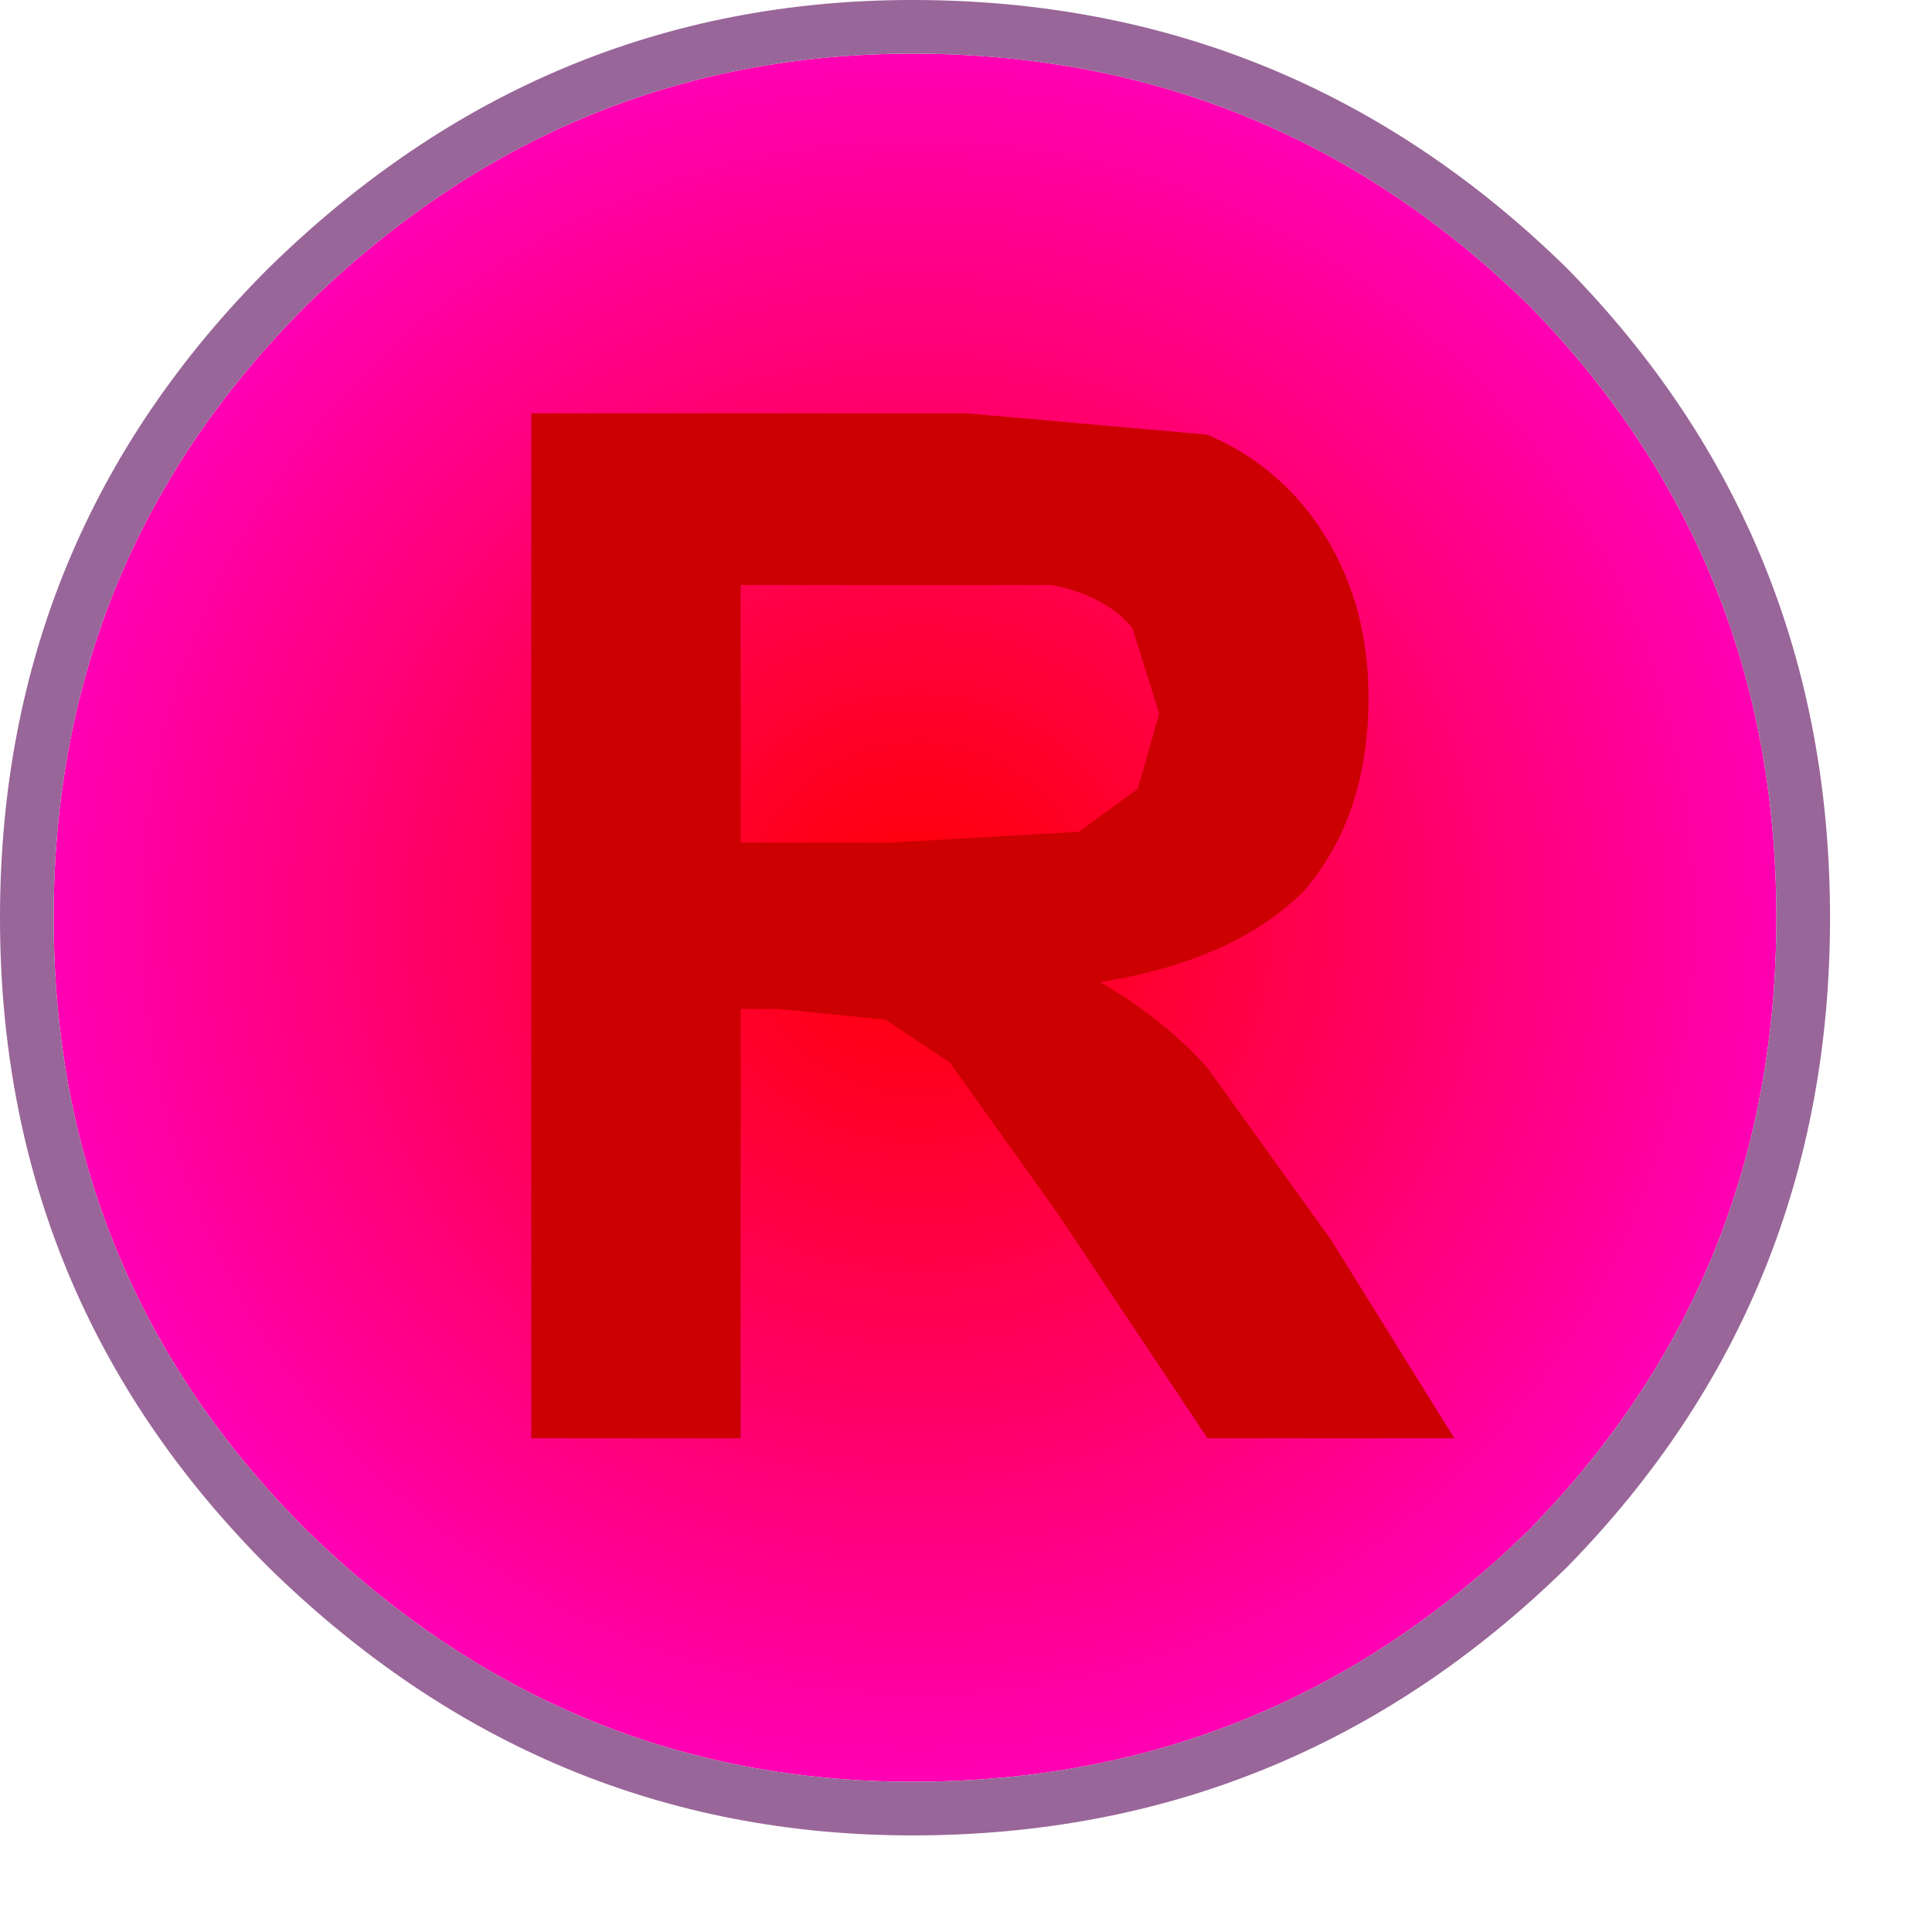<?xml version="1.0" encoding="utf-8"?>
<svg version="1.1" id="Layer_1"
xmlns="http://www.w3.org/2000/svg"
xmlns:xlink="http://www.w3.org/1999/xlink"
xmlns:author="http://www.sothink.com"
width="18px" height="18px"
xml:space="preserve">
<g id="879" transform="matrix(1, 0, 0, 1, 0.25, 0.25)">
<radialGradient
id="RadialGradID_730" gradientUnits="userSpaceOnUse" gradientTransform="matrix(0.014, 0, 0, 0.014, 8.3, 8.3)" spreadMethod ="pad" cx="0" cy="0" r="819.2" fx="0" fy="0" >
<stop  offset="0"  style="stop-color:#FF0000;stop-opacity:1" />
<stop  offset="1"  style="stop-color:#FF00FF;stop-opacity:1" />
</radialGradient>
<path style="fill:url(#RadialGradID_730) " d="M16.3,8.3Q16.3 11.65 14 14Q11.6 16.35 8.25 16.35Q5 16.35 2.6 14Q0.25 11.65 0.25 8.3Q0.25 4.95 2.6 2.6Q5 0.25 8.25 0.25Q11.6 0.25 14 2.6Q16.3 4.95 16.3 8.3" />
<path style="fill:#996699;fill-opacity:1" d="M16.8,8.3Q16.8 11.85 14.35 14.35Q11.8 16.85 8.25 16.85Q4.8 16.85 2.25 14.35Q-0.25 11.85 -0.25 8.3Q-0.25 4.75 2.25 2.25Q4.8 -0.25 8.25 -0.25Q11.8 -0.25 14.35 2.25Q16.8 4.75 16.8 8.3M14,2.6Q11.6 0.25 8.25 0.25Q5 0.25 2.6 2.6Q0.25 4.95 0.25 8.3Q0.25 11.65 2.6 14Q5 16.35 8.25 16.35Q11.6 16.35 14 14Q16.3 11.65 16.3 8.3Q16.3 4.95 14 2.6" />
<path style="fill:#CC0000;fill-opacity:1" d="M12.15,11.3L13.3 13.15L11 13.15L9.6 11.05L8.6 9.65L8 9.25L7 9.15L6.65 9.15L6.65 13.15L4.7 13.15L4.7 3.6L8.75 3.6L11 3.8Q11.7 4.1 12.1 4.75Q12.5 5.4 12.5 6.25Q12.5 7.35 11.9 8.05Q11.25 8.7 10 8.9Q10.6 9.25 11 9.7L12.15 11.3M10.3,5.6Q10.05 5.3 9.55 5.2L8.15 5.2L6.65 5.2L6.65 7.6L8.05 7.6L9.8 7.5L10.35 7.1L10.55 6.4L10.3 5.6" />
</g>
</svg>
